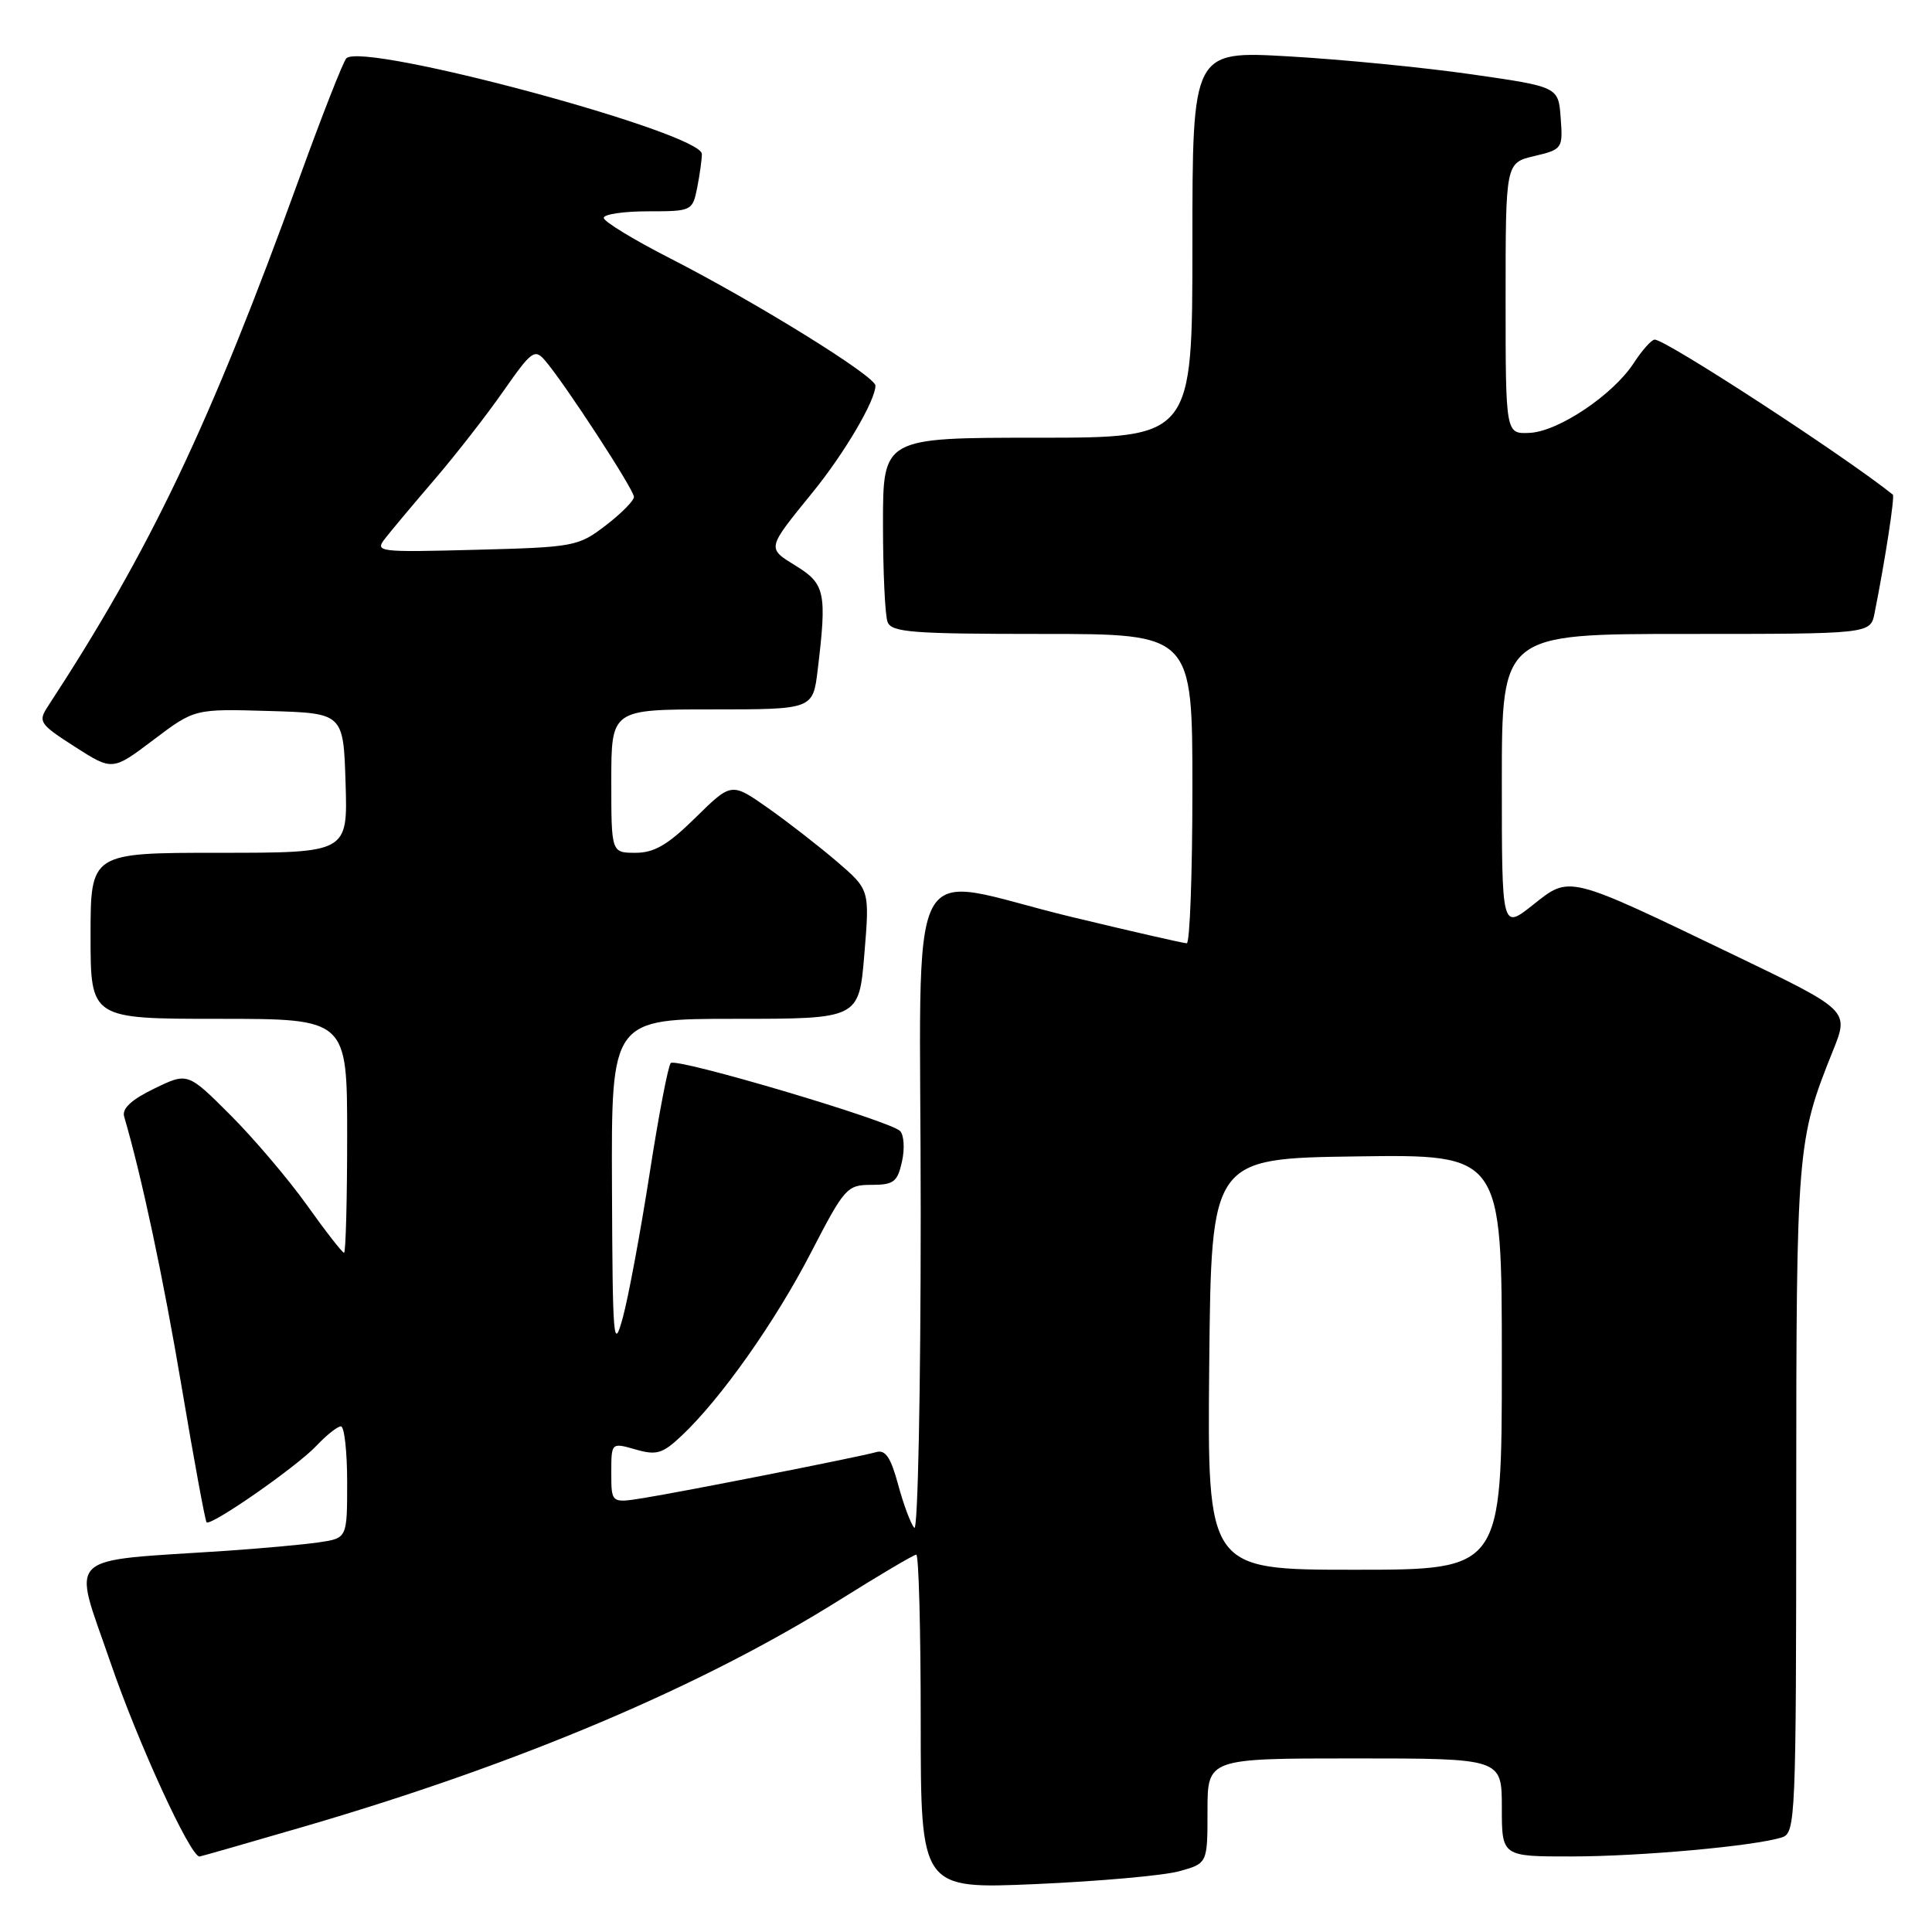 <?xml version="1.0" encoding="UTF-8" standalone="no"?>
<!DOCTYPE svg PUBLIC "-//W3C//DTD SVG 1.1//EN" "http://www.w3.org/Graphics/SVG/1.1/DTD/svg11.dtd" >
<svg xmlns="http://www.w3.org/2000/svg" xmlns:xlink="http://www.w3.org/1999/xlink" version="1.1" viewBox="0 0 256 256">
 <g >
 <path fill="currentColor"
d=" M 156.25 247.95 C 160.00 246.91 160.00 246.91 160.00 239.95 C 160.00 233.00 160.00 233.00 179.50 233.00 C 199.00 233.00 199.00 233.00 199.00 239.50 C 199.00 246.00 199.00 246.00 208.25 245.99 C 217.41 245.98 232.48 244.62 236.12 243.46 C 237.92 242.89 238.00 241.07 238.01 198.68 C 238.02 152.08 238.10 151.11 242.89 139.19 C 245.02 133.88 245.02 133.88 229.76 126.54 C 207.51 115.84 208.07 115.98 203.10 119.92 C 199.00 123.17 199.00 123.17 199.00 103.58 C 199.00 84.00 199.00 84.00 223.42 84.00 C 247.84 84.00 247.84 84.00 248.39 81.25 C 249.81 74.12 251.09 65.77 250.81 65.54 C 244.38 60.39 220.74 45.00 219.26 45.00 C 218.84 45.00 217.60 46.39 216.50 48.08 C 213.75 52.32 206.47 57.20 202.66 57.36 C 199.50 57.50 199.50 57.50 199.50 39.54 C 199.50 21.58 199.50 21.58 203.30 20.68 C 207.02 19.80 207.10 19.68 206.80 15.64 C 206.50 11.50 206.50 11.50 195.00 9.85 C 188.68 8.94 177.76 7.87 170.75 7.47 C 158.00 6.74 158.00 6.74 158.00 32.37 C 158.00 58.00 158.00 58.00 137.50 58.00 C 117.00 58.00 117.00 58.00 117.00 69.42 C 117.00 75.70 117.27 81.55 117.61 82.42 C 118.13 83.79 120.89 84.00 138.11 84.00 C 158.00 84.00 158.00 84.00 158.00 104.50 C 158.00 115.78 157.66 125.00 157.25 124.99 C 156.84 124.99 149.97 123.42 142.00 121.50 C 119.36 116.06 122.00 110.89 122.00 160.70 C 122.00 184.32 121.62 202.98 121.15 202.45 C 120.68 201.93 119.72 199.35 119.01 196.73 C 118.04 193.13 117.33 192.06 116.11 192.41 C 113.83 193.06 90.34 197.69 85.25 198.50 C 81.00 199.18 81.00 199.18 81.00 195.16 C 81.00 191.14 81.00 191.14 84.21 192.06 C 87.00 192.86 87.79 192.63 90.32 190.24 C 95.50 185.37 102.74 175.12 107.47 165.95 C 111.91 157.37 112.23 157.00 115.47 157.00 C 118.43 157.00 118.92 156.62 119.52 153.90 C 119.90 152.20 119.78 150.38 119.26 149.86 C 117.89 148.49 89.61 140.11 88.88 140.86 C 88.53 141.21 87.26 147.85 86.06 155.61 C 84.85 163.36 83.26 171.91 82.52 174.61 C 81.29 179.11 81.17 177.73 81.09 157.25 C 81.00 135.00 81.00 135.00 97.41 135.00 C 113.82 135.00 113.82 135.00 114.53 126.45 C 115.24 117.90 115.24 117.90 110.94 114.20 C 108.57 112.17 104.45 108.96 101.78 107.08 C 96.92 103.66 96.92 103.66 92.17 108.33 C 88.51 111.94 86.70 113.00 84.22 113.00 C 81.00 113.00 81.00 113.00 81.00 103.50 C 81.00 94.00 81.00 94.00 94.36 94.00 C 107.72 94.00 107.72 94.00 108.35 88.75 C 109.58 78.57 109.33 77.36 105.49 75.00 C 101.59 72.58 101.54 72.80 107.70 65.21 C 111.89 60.06 116.00 53.07 116.00 51.10 C 116.00 49.85 100.22 40.08 88.77 34.22 C 83.95 31.76 80.00 29.35 80.00 28.87 C 80.00 28.39 82.64 28.00 85.88 28.00 C 91.66 28.00 91.76 27.95 92.38 24.88 C 92.72 23.16 93.00 21.15 93.00 20.41 C 93.00 17.58 48.08 5.49 45.89 7.73 C 45.48 8.15 42.69 15.25 39.70 23.50 C 27.82 56.27 19.92 72.86 6.33 93.62 C 5.02 95.62 5.24 95.95 9.92 98.95 C 14.90 102.14 14.90 102.14 20.34 98.03 C 25.78 93.92 25.78 93.92 35.64 94.21 C 45.50 94.50 45.50 94.50 45.79 103.75 C 46.08 113.00 46.08 113.00 29.04 113.00 C 12.00 113.00 12.00 113.00 12.00 124.00 C 12.00 135.00 12.00 135.00 29.00 135.00 C 46.00 135.00 46.00 135.00 46.00 150.50 C 46.00 159.03 45.81 166.00 45.59 166.00 C 45.36 166.00 43.15 163.17 40.68 159.70 C 38.21 156.24 33.64 150.86 30.53 147.75 C 24.87 142.09 24.87 142.09 20.43 144.25 C 17.41 145.71 16.14 146.90 16.45 147.95 C 18.79 155.93 21.64 169.34 24.09 183.89 C 25.71 193.51 27.19 201.52 27.37 201.71 C 27.94 202.27 39.34 194.33 41.92 191.58 C 43.26 190.16 44.72 189.00 45.17 189.00 C 45.63 189.00 46.00 192.34 46.00 196.41 C 46.00 203.82 46.00 203.82 42.25 204.37 C 40.19 204.67 34.67 205.17 30.00 205.49 C 8.12 206.95 9.58 205.54 14.64 220.29 C 18.27 230.89 25.20 246.00 26.44 246.00 C 26.58 246.00 32.95 244.17 40.60 241.94 C 68.96 233.64 92.96 223.47 111.29 211.98 C 116.54 208.69 121.09 206.00 121.41 206.00 C 121.74 206.00 122.00 215.97 122.00 228.16 C 122.00 250.31 122.00 250.31 137.25 249.65 C 145.64 249.28 154.19 248.52 156.25 247.95 Z  M 160.23 180.75 C 160.50 153.50 160.50 153.50 179.75 153.23 C 199.00 152.96 199.00 152.96 199.00 180.48 C 199.00 208.00 199.00 208.00 179.48 208.00 C 159.97 208.00 159.97 208.00 160.23 180.75 Z  M 51.03 71.35 C 51.82 70.33 54.78 66.80 57.61 63.50 C 60.44 60.20 64.55 54.92 66.74 51.77 C 70.43 46.49 70.85 46.18 72.22 47.77 C 74.80 50.76 84.00 64.87 84.00 65.84 C 84.00 66.35 82.31 68.05 80.25 69.63 C 76.62 72.41 76.07 72.51 63.04 72.85 C 50.06 73.19 49.64 73.14 51.03 71.35 Z "/>
</g>
</svg>